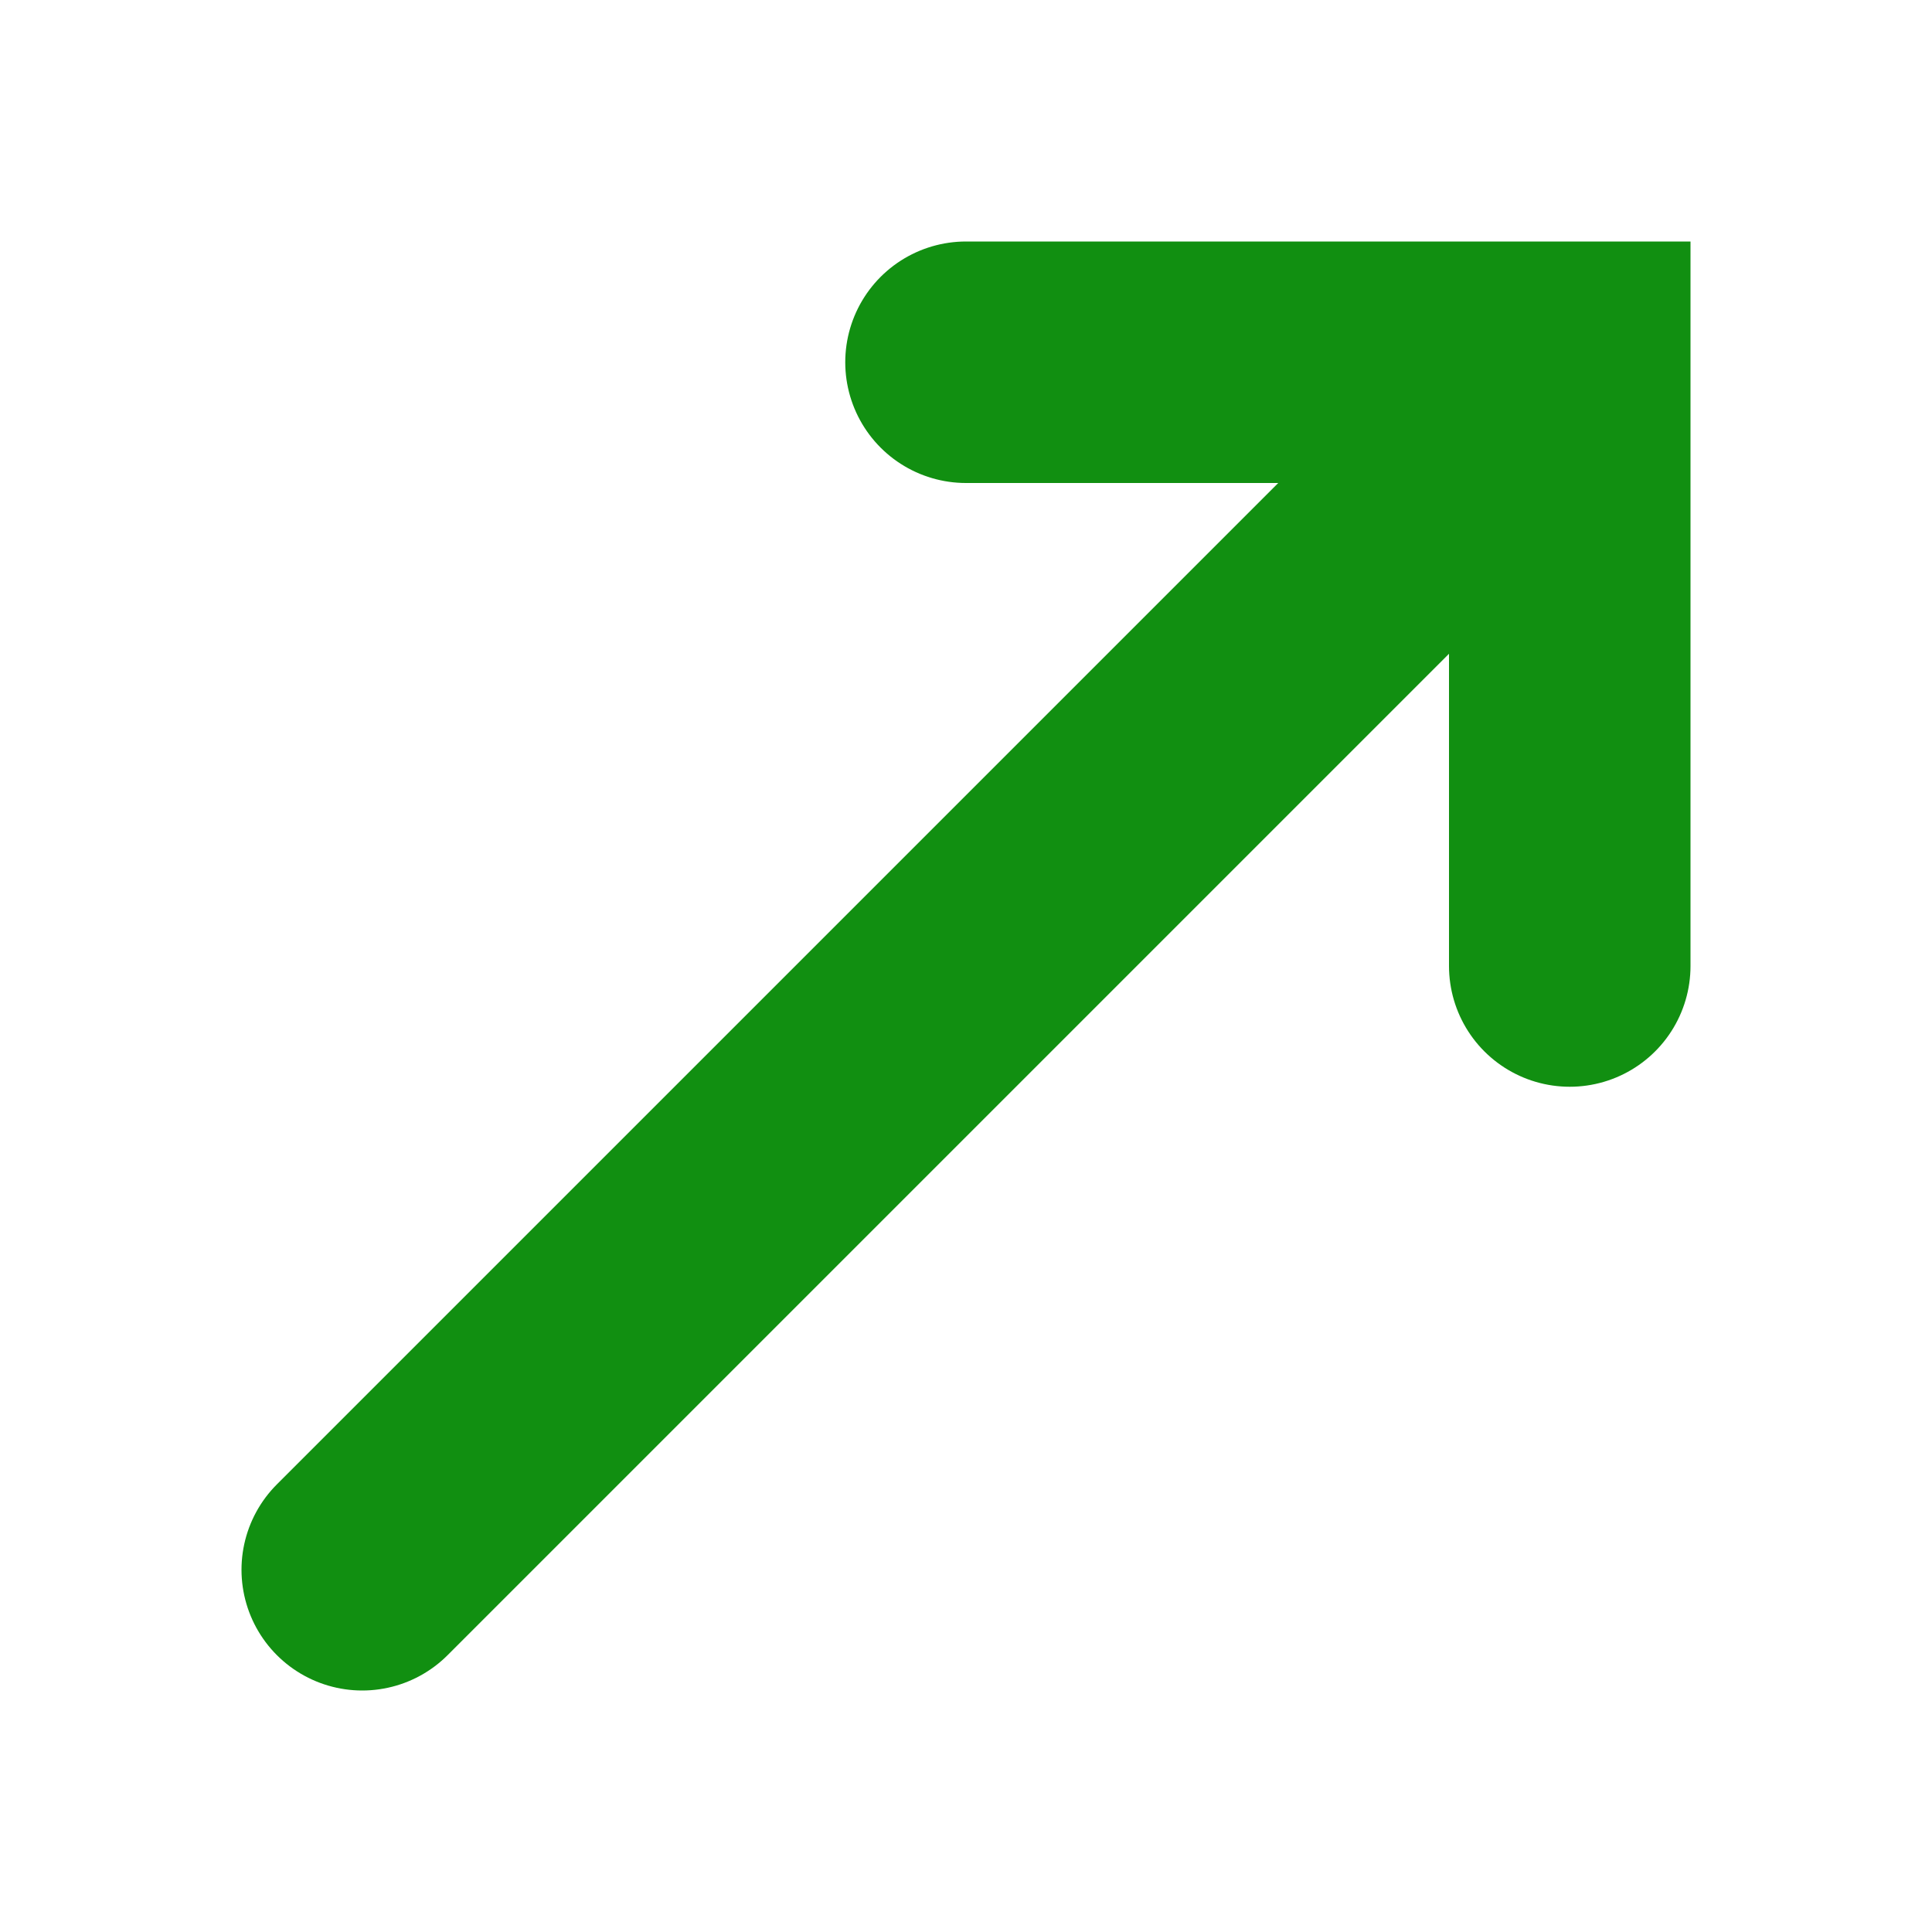 <svg xmlns="http://www.w3.org/2000/svg" xmlns:svg="http://www.w3.org/2000/svg" id="svg2" width="16" height="16" version="1.1"><g id="layer1" transform="translate(0,-1036.362)" style="display:inline"><path id="path2987" d="m 3,1049.362 c 3.167,-3.167 6.333,-6.333 9.5,-9.5" style="fill:none;stroke:#118f11;stroke-width:2;stroke-linecap:round;stroke-linejoin:round;stroke-miterlimit:4;stroke-opacity:1;stroke-dasharray:none"/><path id="path2989" d="m 13,1044.362 c 0,-1.667 0,-3.333 0,-5 -1.667,0 -3.333,0 -5,0" style="fill:none;stroke:#118f11;stroke-width:2;stroke-linecap:round;stroke-linejoin:miter;stroke-miterlimit:4;stroke-opacity:1;stroke-dasharray:none"/></g></svg>